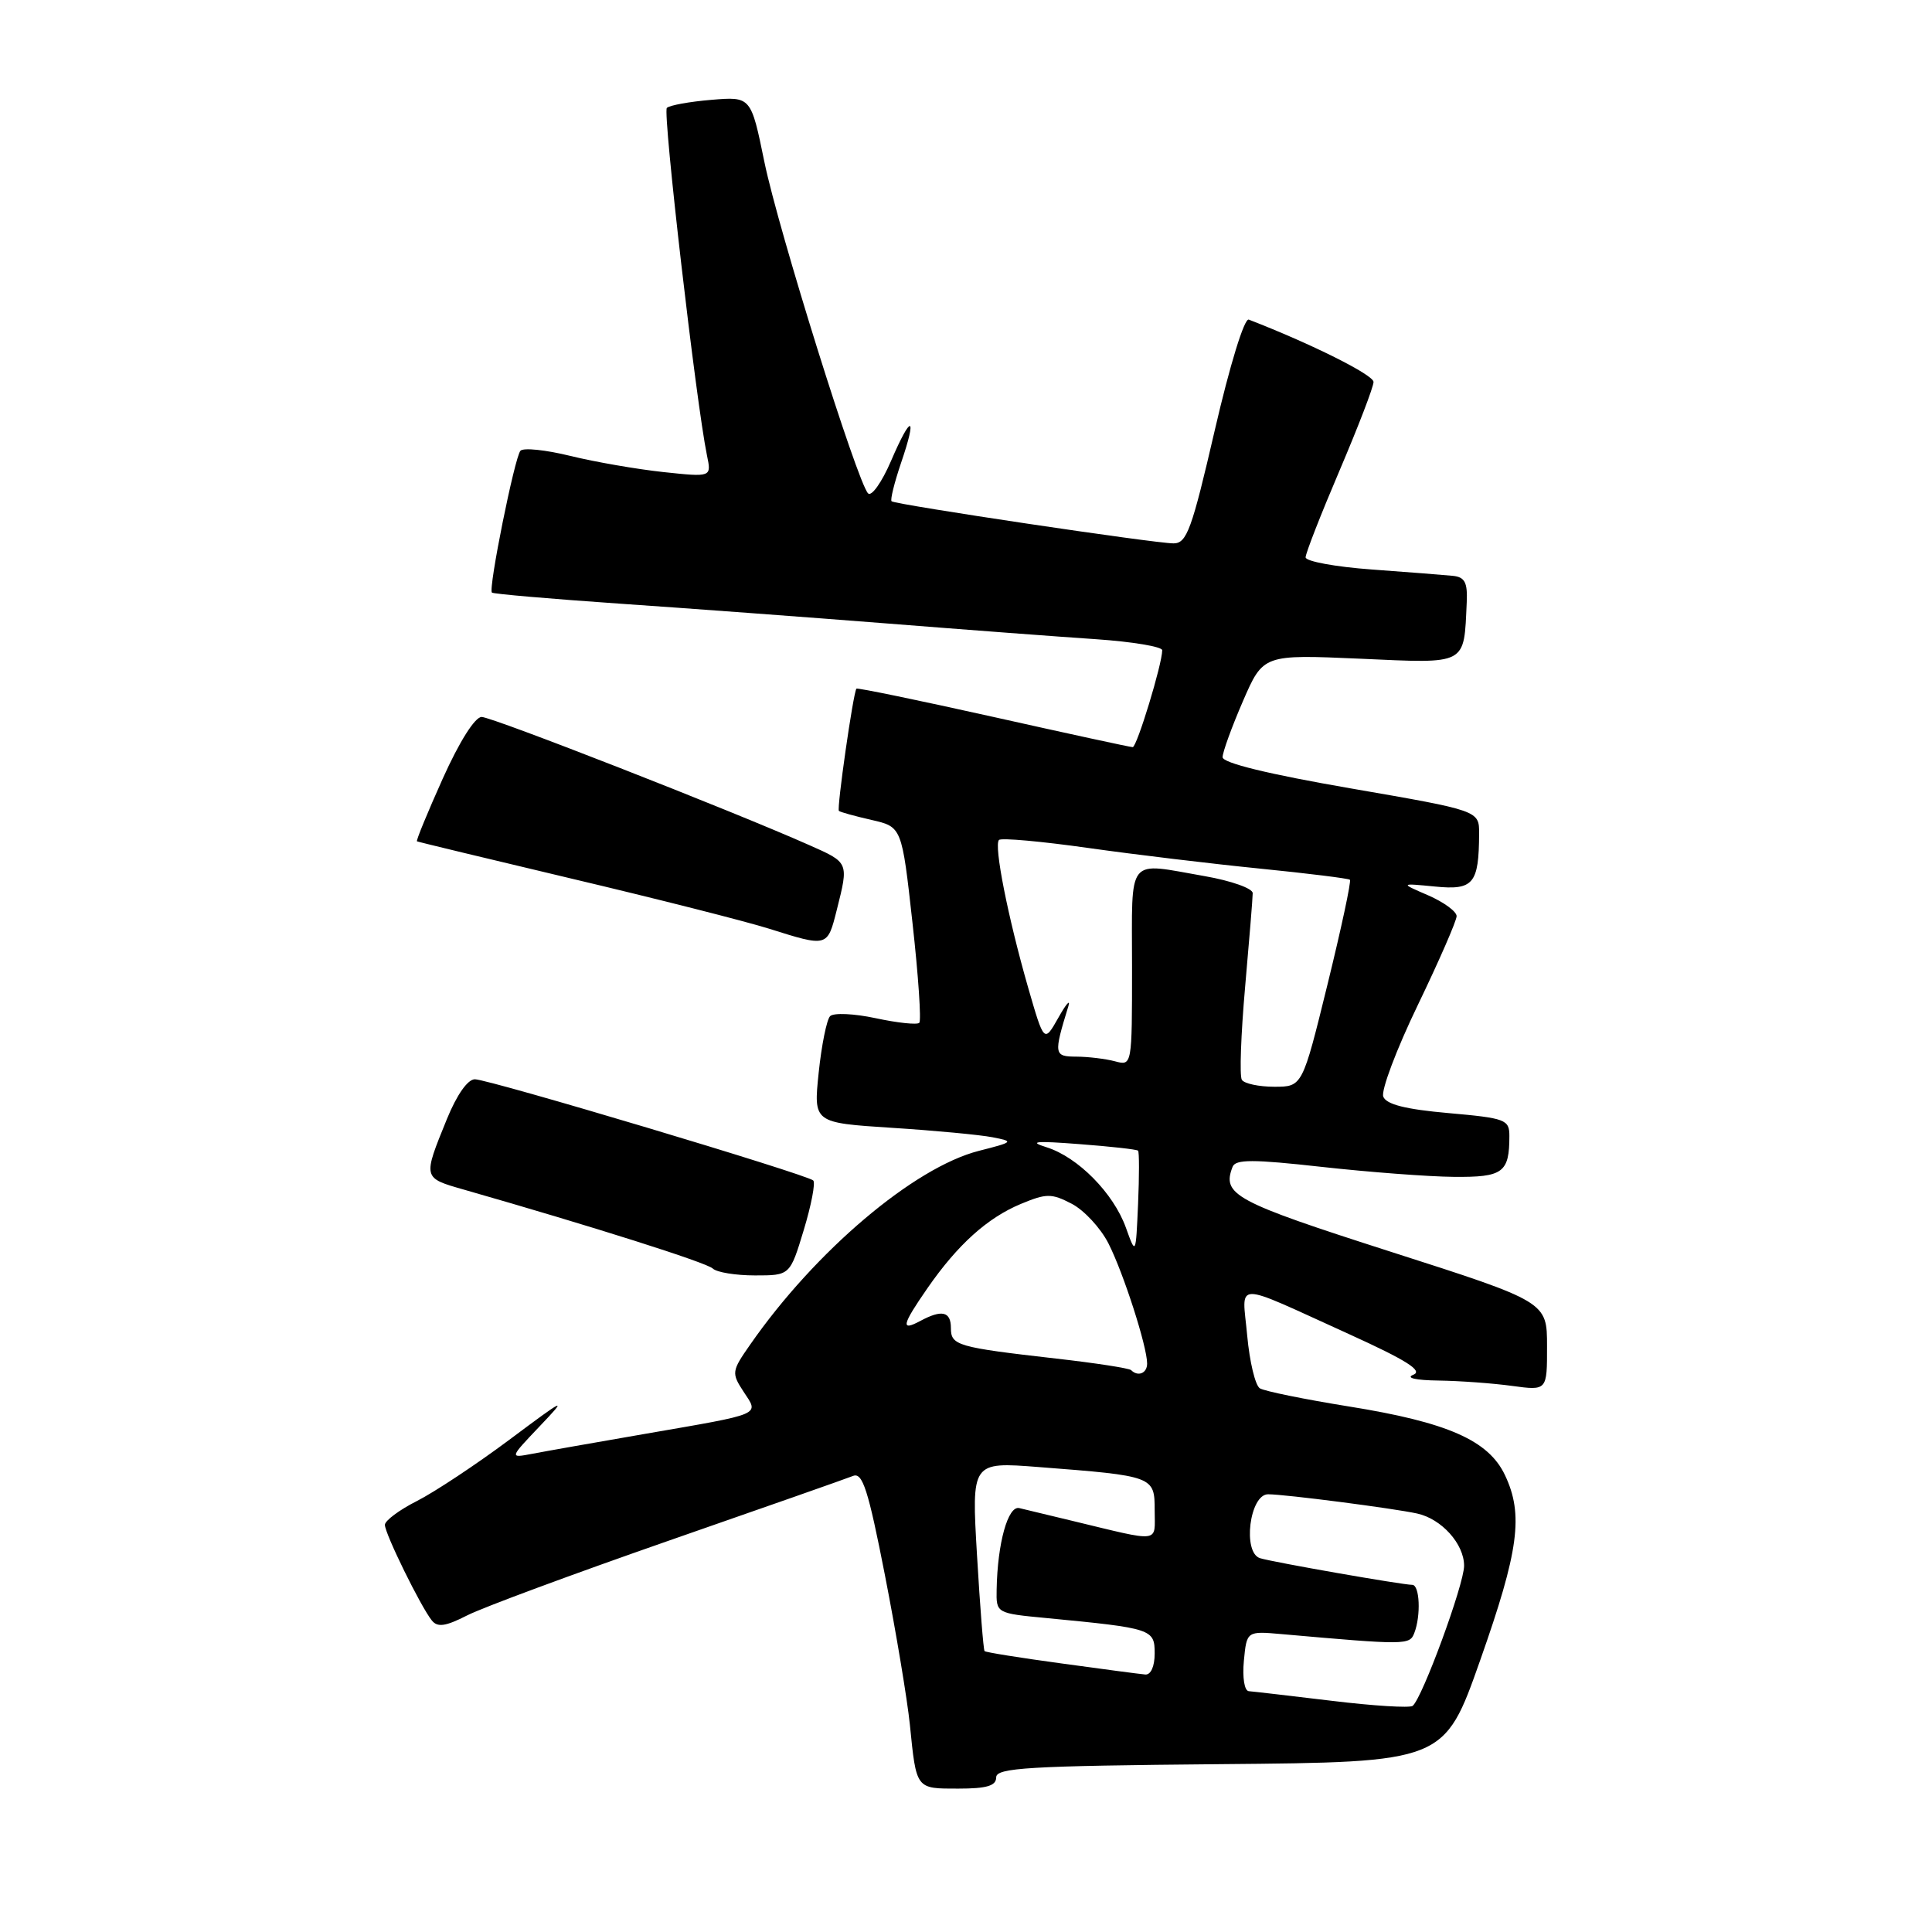 <?xml version="1.0" encoding="UTF-8" standalone="no"?>
<!DOCTYPE svg PUBLIC "-//W3C//DTD SVG 1.1//EN" "http://www.w3.org/Graphics/SVG/1.1/DTD/svg11.dtd" >
<svg xmlns="http://www.w3.org/2000/svg" xmlns:xlink="http://www.w3.org/1999/xlink" version="1.1" viewBox="0 0 256 256">
 <g >
 <path fill="currentColor"
d=" M 132.00 235.51 C 132.00 234.24 136.22 233.99 161.69 233.76 C 191.37 233.50 191.37 233.50 196.13 220.00 C 201.26 205.46 201.90 200.69 199.41 195.45 C 197.23 190.85 191.79 188.46 178.77 186.37 C 172.87 185.42 167.55 184.34 166.94 183.96 C 166.33 183.59 165.58 180.44 165.26 176.97 C 164.60 169.65 163.08 169.67 178.78 176.79 C 186.35 180.23 188.59 181.64 187.28 182.16 C 186.22 182.58 187.56 182.89 190.61 182.93 C 193.42 182.97 197.81 183.29 200.36 183.64 C 205.00 184.27 205.00 184.27 204.99 178.39 C 204.99 172.50 204.99 172.50 184.24 165.85 C 163.55 159.21 161.89 158.32 163.32 154.62 C 163.71 153.60 166.00 153.60 175.15 154.62 C 181.39 155.31 189.26 155.91 192.64 155.94 C 199.16 156.00 200.00 155.39 200.00 150.52 C 200.00 148.35 199.49 148.16 191.93 147.49 C 186.24 146.99 183.69 146.34 183.29 145.31 C 182.98 144.50 185.04 139.03 187.87 133.17 C 190.70 127.30 193.01 122.00 193.01 121.39 C 193.00 120.77 191.31 119.54 189.25 118.64 C 185.50 117.02 185.50 117.02 190.14 117.47 C 195.24 117.98 195.96 117.12 195.99 110.45 C 196.00 107.41 196.00 107.41 179.00 104.47 C 168.07 102.58 162.00 101.10 162.00 100.33 C 162.00 99.67 163.21 96.34 164.69 92.92 C 167.38 86.72 167.38 86.72 180.19 87.28 C 194.54 87.92 193.96 88.23 194.35 79.79 C 194.47 77.17 194.09 76.46 192.50 76.30 C 191.40 76.19 186.56 75.81 181.75 75.46 C 176.94 75.11 173.00 74.38 173.00 73.85 C 173.00 73.31 175.03 68.13 177.50 62.34 C 179.97 56.54 182.00 51.27 182.00 50.61 C 182.00 49.67 173.72 45.54 165.47 42.35 C 164.88 42.13 162.97 48.34 160.97 56.98 C 157.92 70.17 157.26 72.00 155.50 72.00 C 153.07 72.01 118.65 66.87 118.14 66.42 C 117.94 66.25 118.50 63.98 119.38 61.38 C 121.58 54.95 120.77 54.77 118.06 61.09 C 116.84 63.92 115.47 65.85 115.02 65.37 C 113.58 63.85 103.15 30.50 101.29 21.48 C 99.51 12.79 99.51 12.79 94.25 13.23 C 91.37 13.47 88.72 13.95 88.36 14.30 C 87.79 14.88 92.24 53.39 93.68 60.36 C 94.28 63.23 94.28 63.23 87.89 62.55 C 84.37 62.17 78.83 61.21 75.57 60.41 C 72.32 59.61 69.34 59.30 68.96 59.73 C 68.19 60.60 64.68 78.02 65.18 78.52 C 65.36 78.70 72.93 79.35 82.00 79.98 C 91.08 80.60 107.05 81.79 117.50 82.61 C 127.95 83.44 140.44 84.38 145.25 84.70 C 150.06 85.03 154.00 85.69 154.00 86.16 C 154.00 87.99 150.64 99.00 150.09 99.00 C 149.76 99.00 141.44 97.19 131.59 94.99 C 121.73 92.79 113.59 91.11 113.48 91.25 C 113.05 91.82 110.85 107.18 111.16 107.45 C 111.35 107.61 113.30 108.15 115.50 108.65 C 119.50 109.57 119.50 109.57 120.91 122.29 C 121.69 129.29 122.09 135.24 121.81 135.53 C 121.52 135.81 118.93 135.54 116.05 134.92 C 113.16 134.30 110.44 134.18 109.99 134.65 C 109.54 135.12 108.86 138.49 108.48 142.13 C 107.79 148.77 107.79 148.77 118.15 149.44 C 123.84 149.80 129.85 150.37 131.50 150.69 C 134.39 151.25 134.32 151.32 129.72 152.49 C 121.12 154.68 108.03 165.76 99.40 178.17 C 96.94 181.69 96.91 181.93 98.53 184.41 C 100.59 187.54 101.22 187.27 85.50 189.99 C 78.90 191.13 72.15 192.32 70.50 192.64 C 67.50 193.21 67.50 193.21 71.50 189.00 C 75.26 185.05 75.02 185.15 67.50 190.77 C 63.10 194.05 57.59 197.70 55.25 198.89 C 52.91 200.07 51.00 201.50 51.00 202.05 C 51.00 203.22 55.75 212.89 57.22 214.72 C 57.97 215.66 59.04 215.51 61.90 214.05 C 63.93 213.01 75.93 208.57 88.55 204.17 C 101.17 199.78 112.19 195.91 113.03 195.57 C 114.29 195.06 115.04 197.38 117.26 208.73 C 118.74 216.30 120.22 225.20 120.56 228.50 C 121.43 237.14 121.33 237.00 126.97 237.00 C 130.75 237.00 132.00 236.63 132.00 235.51 Z  M 106.50 162.99 C 107.50 159.69 108.07 156.73 107.76 156.42 C 106.96 155.63 64.84 143.03 62.93 143.01 C 61.98 143.00 60.54 145.05 59.23 148.25 C 56.01 156.17 55.98 156.06 61.50 157.64 C 78.51 162.51 93.63 167.30 94.45 168.09 C 94.97 168.59 97.49 169.00 100.04 169.00 C 104.68 169.00 104.68 169.00 106.50 162.99 Z  M 110.88 120.56 C 112.47 114.25 112.49 114.31 107.25 111.99 C 96.92 107.40 65.21 95.00 63.82 95.00 C 62.93 95.00 60.86 98.29 58.67 103.16 C 56.65 107.66 55.11 111.40 55.25 111.48 C 55.39 111.56 64.66 113.79 75.85 116.45 C 87.05 119.10 98.75 122.07 101.85 123.04 C 109.69 125.51 109.63 125.52 110.88 120.56 Z  M 176.50 225.37 C 171.00 224.71 166.04 224.13 165.47 224.09 C 164.89 224.04 164.61 222.30 164.82 220.06 C 165.20 216.12 165.20 216.12 169.85 216.53 C 186.34 217.99 186.79 217.98 187.40 216.39 C 188.30 214.07 188.12 210.00 187.13 210.00 C 185.83 210.00 168.73 207.01 166.97 206.47 C 164.61 205.75 165.58 198.00 168.03 198.00 C 170.27 198.00 184.64 199.86 187.78 200.55 C 191.02 201.26 194.00 204.58 194.00 207.47 C 194.00 209.94 188.46 225.02 187.18 226.04 C 186.80 226.33 182.00 226.04 176.50 225.37 Z  M 140.62 220.41 C 135.18 219.67 130.61 218.94 130.46 218.78 C 130.31 218.63 129.86 212.92 129.46 206.10 C 128.73 193.70 128.73 193.70 137.61 194.39 C 152.90 195.57 153.00 195.61 153.00 200.13 C 153.00 204.52 154.01 204.39 142.00 201.50 C 138.97 200.77 135.85 200.02 135.06 199.83 C 133.56 199.48 132.17 204.47 132.06 210.63 C 132.00 213.77 132.00 213.77 138.75 214.41 C 152.67 215.75 153.00 215.86 153.00 219.09 C 153.00 220.81 152.49 221.95 151.75 221.88 C 151.06 221.82 146.05 221.16 140.62 220.41 Z  M 149.88 181.55 C 149.63 181.30 145.17 180.61 139.96 180.02 C 126.82 178.52 126.00 178.28 126.00 175.98 C 126.00 173.77 124.81 173.49 121.93 175.04 C 119.31 176.44 119.50 175.59 122.90 170.68 C 126.89 164.93 130.81 161.39 135.26 159.53 C 138.66 158.12 139.32 158.11 142.00 159.50 C 143.64 160.35 145.84 162.72 146.88 164.77 C 148.86 168.67 152.00 178.41 152.00 180.68 C 152.00 181.97 150.79 182.46 149.88 181.55 Z  M 149.19 162.68 C 147.55 158.11 142.84 153.33 138.68 152.02 C 136.21 151.25 137.18 151.15 143.00 151.60 C 147.12 151.91 150.63 152.30 150.80 152.47 C 150.96 152.63 150.96 155.82 150.80 159.55 C 150.50 166.33 150.50 166.33 149.19 162.68 Z  M 164.55 143.08 C 164.23 142.57 164.43 137.06 164.98 130.83 C 165.53 124.60 165.99 118.98 165.99 118.35 C 166.00 117.72 163.15 116.71 159.67 116.10 C 149.15 114.27 150.00 113.21 150.00 128.12 C 150.00 141.23 150.00 141.23 147.75 140.63 C 146.51 140.30 144.21 140.02 142.64 140.01 C 139.64 140.00 139.60 139.72 141.56 133.34 C 141.87 132.33 141.27 133.01 140.24 134.85 C 138.35 138.19 138.35 138.19 136.23 130.85 C 133.55 121.52 131.67 112.00 132.37 111.30 C 132.66 111.00 137.99 111.48 144.20 112.36 C 150.42 113.24 160.68 114.47 167.00 115.10 C 173.32 115.73 178.66 116.40 178.87 116.57 C 179.07 116.75 177.73 123.00 175.90 130.45 C 172.57 144.00 172.57 144.00 168.85 144.00 C 166.80 144.00 164.86 143.58 164.55 143.08 Z "/>
</g>
</svg>